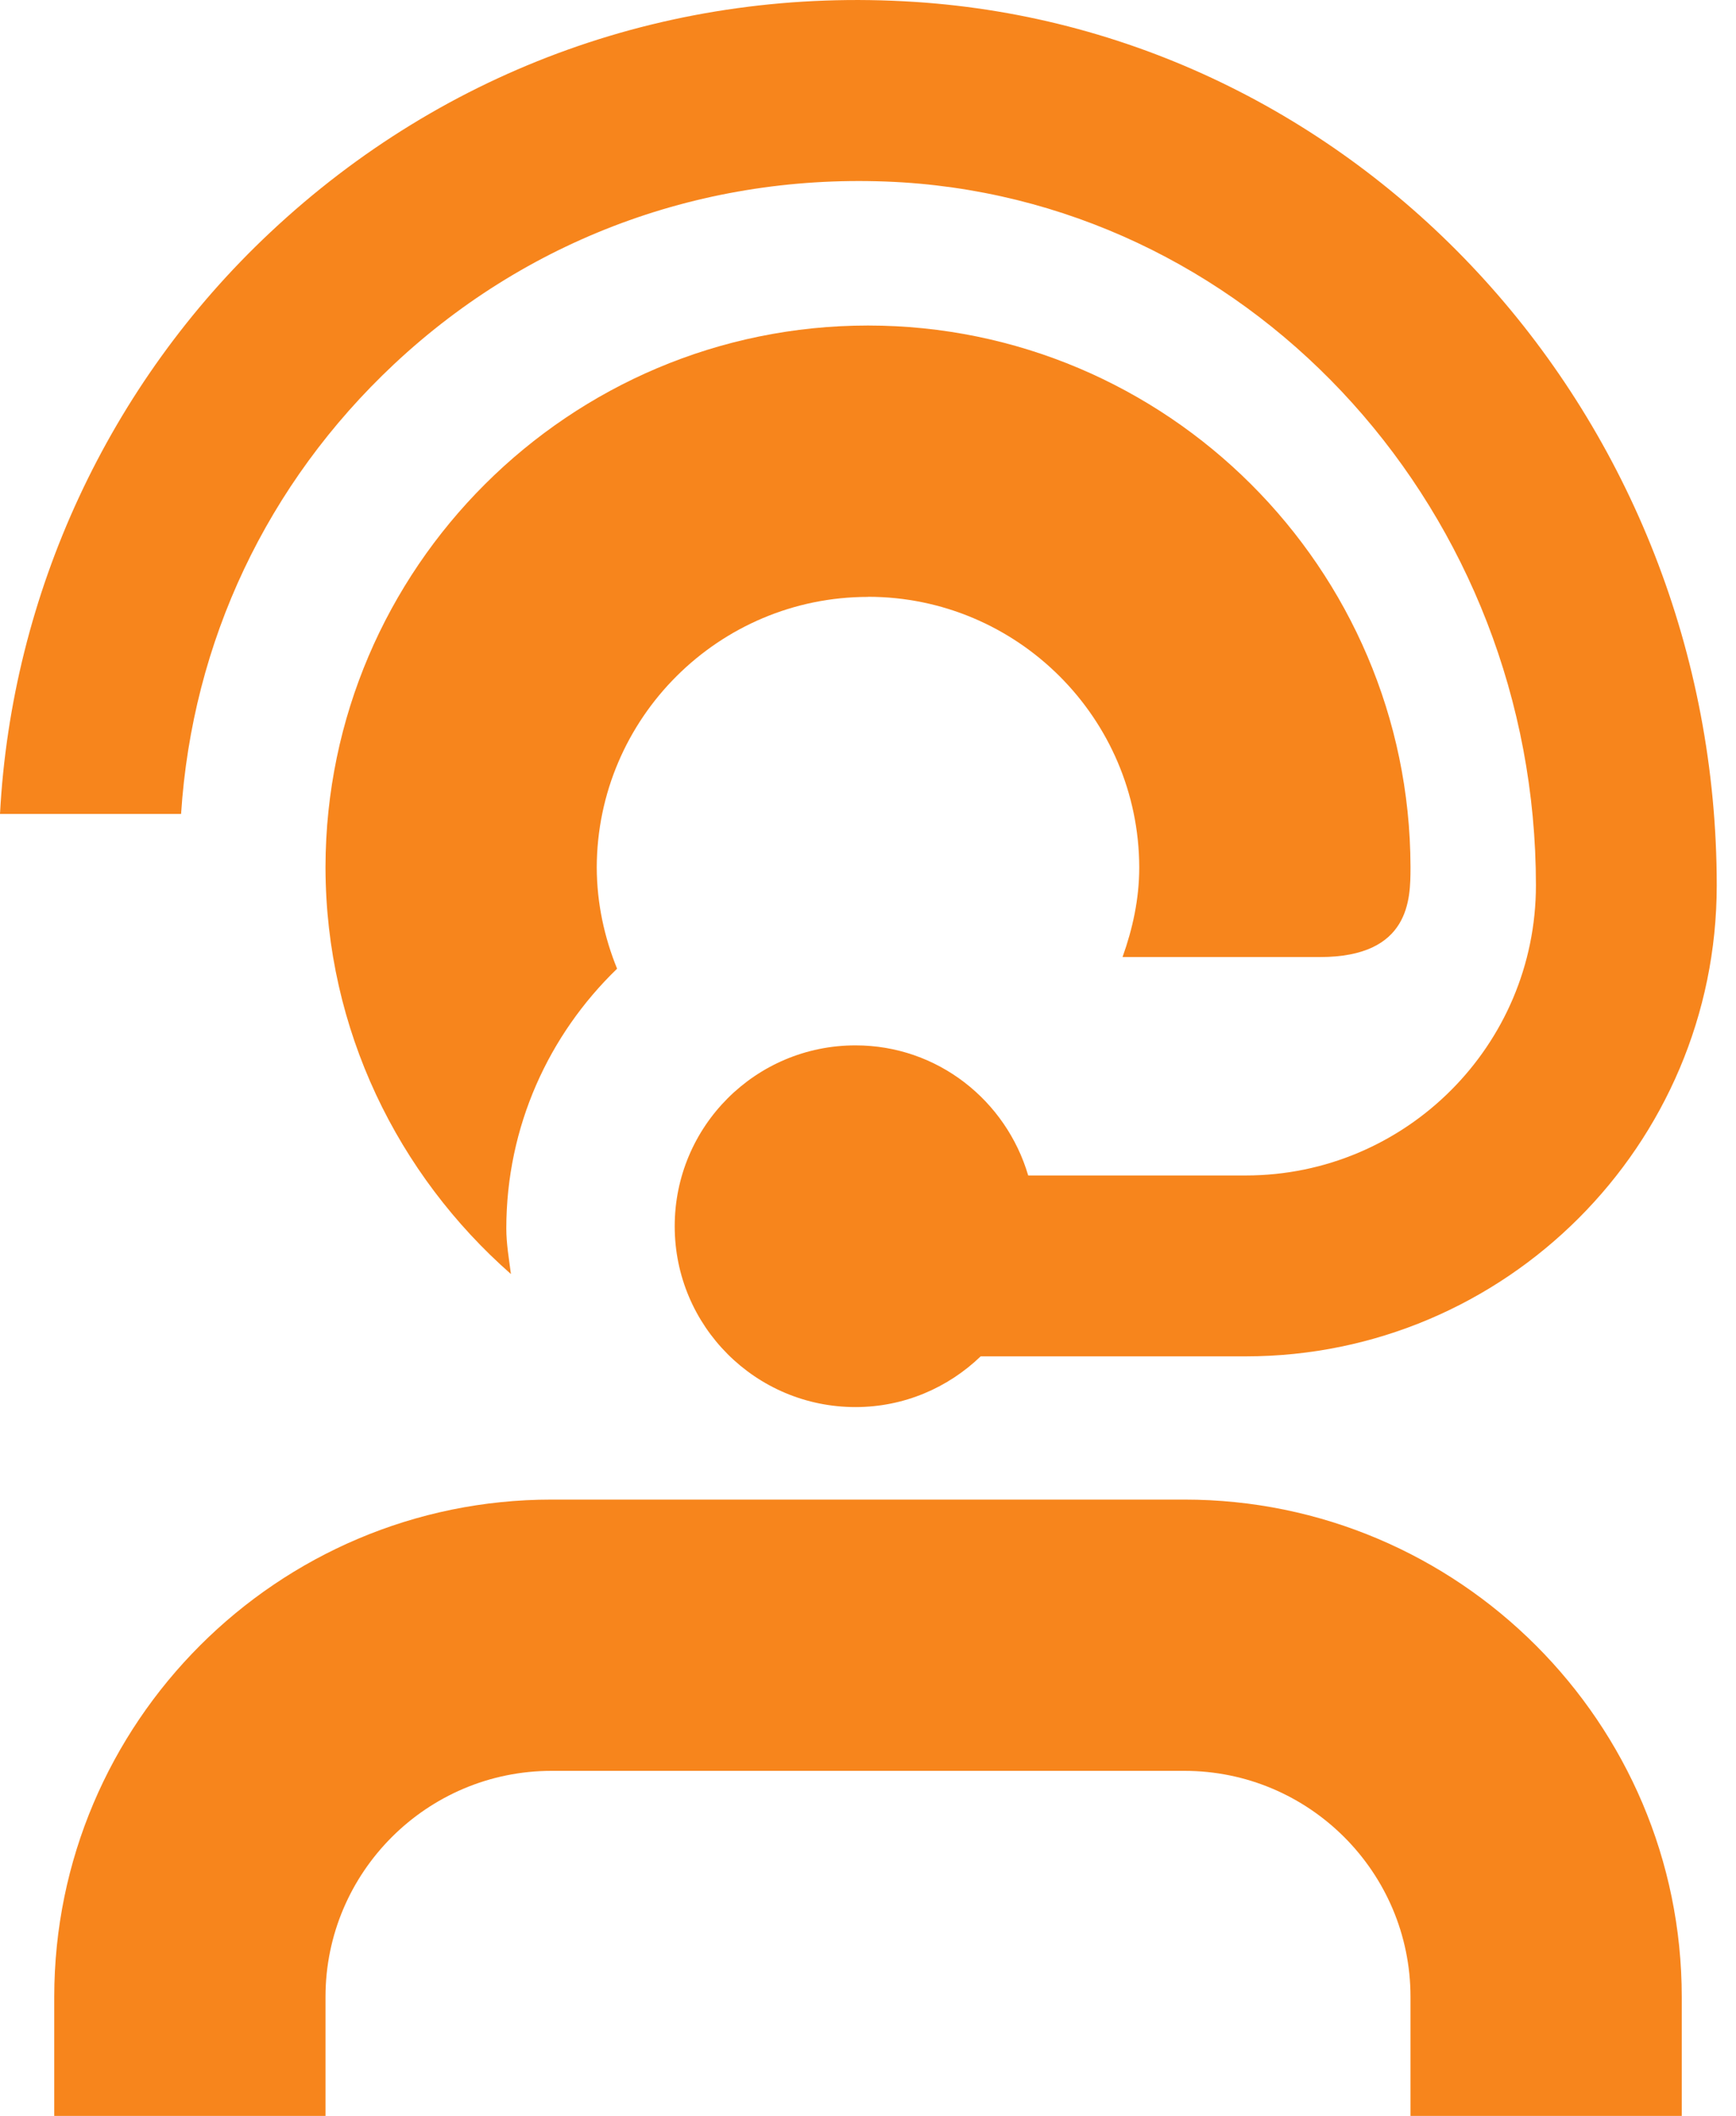 <svg width="32" height="39" viewBox="0 0 32 39" fill="none" xmlns="http://www.w3.org/2000/svg">
<path d="M7.263 6.713C9.812 4.325 13.148 3.145 16.647 3.362C23.187 3.785 28.312 9.477 28.312 16.318C28.312 19.268 25.913 21.666 22.963 21.666H18.953C18.547 20.285 17.283 19.268 15.77 19.268C13.928 19.268 12.437 20.76 12.437 22.602C12.437 24.443 13.928 25.935 15.77 25.935C16.667 25.935 17.478 25.576 18.077 25H22.963C27.75 25 31.645 21.105 31.645 16.318C31.643 7.723 25.15 0.57 16.86 0.035C12.42 -0.253 8.208 1.255 4.983 4.282C2.005 7.073 0.215 10.941 0 15.002H3.338C3.543 11.83 4.918 8.912 7.263 6.713Z" fill="#F7851C"/>
<path d="M31 36.807V39.307H26V36.807C26 34.508 24.132 32.64 21.833 32.64H10.167C7.87 32.64 6 34.508 6 36.807V39.307H1V36.807C1 31.753 5.112 27.64 10.167 27.64H21.833C26.887 27.64 31 31.753 31 36.807ZM16 11C18.752 11 20.993 13.237 21 15.987C21 16.57 20.878 17.12 20.692 17.64H24.333C26 17.64 25.998 16.56 26 16V15.973C25.985 10.472 21.505 6 16 6C10.495 6 6.013 10.473 6 15.973V16C6.008 18.982 7.335 21.653 9.418 23.483C9.383 23.205 9.333 22.93 9.333 22.642C9.333 20.76 10.12 19.067 11.375 17.855C11.14 17.277 11.002 16.65 11 15.988C11.007 13.238 13.248 11.002 16 11.002V11Z" fill="#F7851C"/>
</svg>
